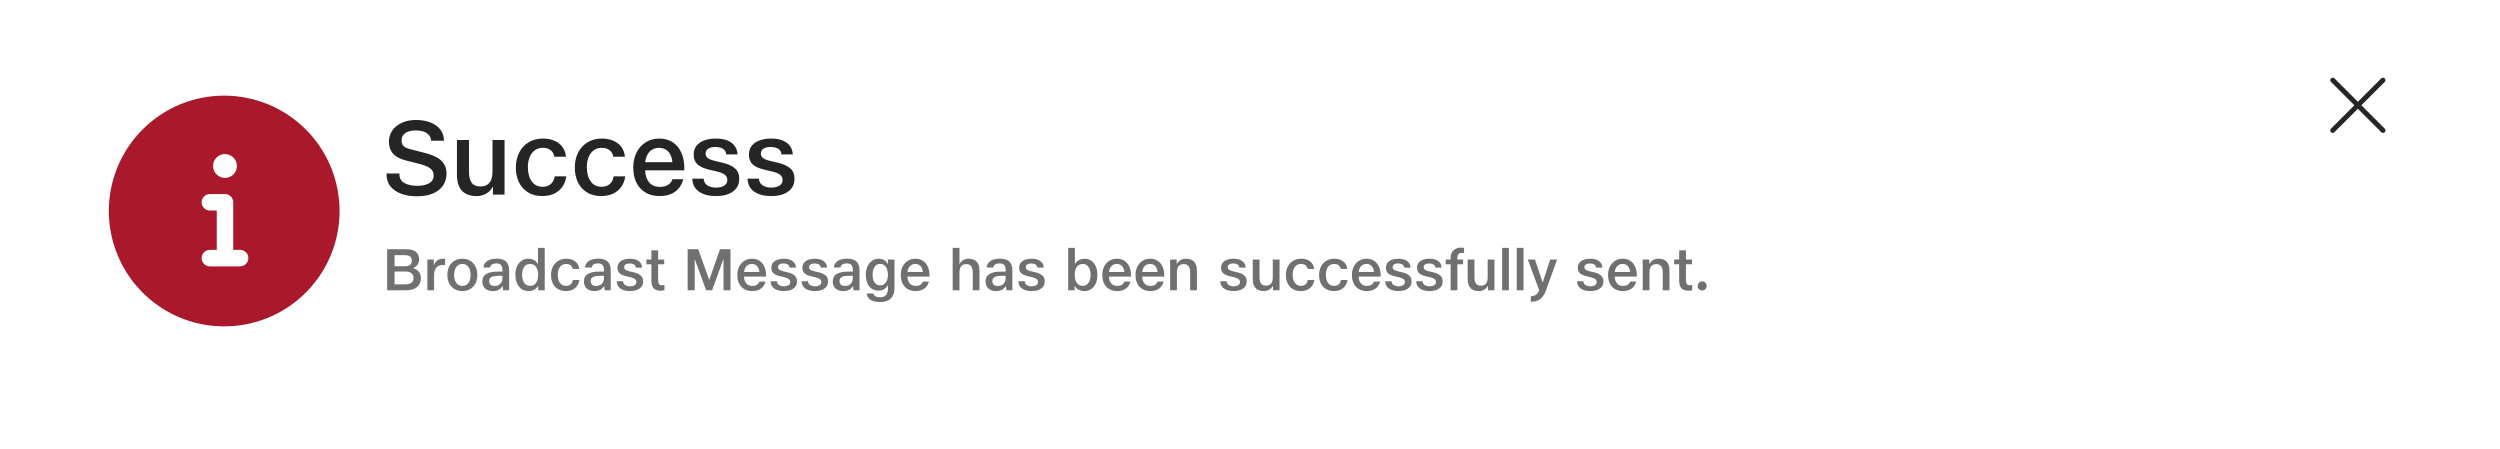 <svg width="758" height="136" viewBox="0 0 758 136" fill="none" xmlns="http://www.w3.org/2000/svg">
<g filter="url(#filter0_d_1516_11614)">
<rect x="4" width="750" height="128" rx="20" fill="white"/>
</g>
<path d="M722.53 40.295C722.431 40.295 722.334 40.276 722.243 40.238C722.152 40.201 722.069 40.145 722 40.076L706.75 24.826C706.613 24.685 706.537 24.495 706.539 24.299C706.541 24.102 706.619 23.914 706.758 23.775C706.897 23.636 707.085 23.556 707.282 23.555C707.479 23.553 707.668 23.629 707.81 23.765L723.06 39.015C723.165 39.12 723.236 39.254 723.265 39.399C723.294 39.544 723.279 39.695 723.222 39.832C723.165 39.969 723.069 40.086 722.946 40.169C722.823 40.251 722.678 40.295 722.53 40.295Z" fill="#252525"/>
<path d="M707.279 40.295C707.131 40.295 706.986 40.251 706.863 40.169C706.739 40.086 706.643 39.969 706.586 39.832C706.53 39.695 706.515 39.544 706.544 39.399C706.573 39.254 706.644 39.12 706.749 39.015L721.999 23.765C722.14 23.629 722.33 23.553 722.526 23.555C722.723 23.556 722.911 23.636 723.05 23.775C723.189 23.914 723.268 24.102 723.269 24.299C723.271 24.495 723.195 24.685 723.059 24.826L707.809 40.076C707.739 40.145 707.657 40.201 707.566 40.238C707.475 40.276 707.377 40.295 707.279 40.295Z" fill="#252525"/>
<path d="M67.98 29C61.062 29 54.299 31.052 48.546 34.895C42.794 38.739 38.31 44.202 35.663 50.594C33.015 56.986 32.322 64.019 33.672 70.805C35.022 77.59 38.353 83.823 43.245 88.715C48.138 93.607 54.37 96.938 61.156 98.288C67.941 99.638 74.975 98.944 81.366 96.297C87.758 93.649 93.221 89.166 97.065 83.414C100.908 77.662 102.96 70.899 102.96 63.98C102.96 54.703 99.274 45.806 92.714 39.246C86.154 32.686 77.257 29 67.98 29ZM68.216 46.723C68.929 46.723 69.627 46.935 70.22 47.331C70.813 47.727 71.275 48.291 71.548 48.95C71.82 49.609 71.892 50.335 71.753 51.034C71.613 51.734 71.27 52.377 70.765 52.881C70.261 53.385 69.618 53.729 68.918 53.868C68.219 54.007 67.493 53.935 66.834 53.662C66.175 53.389 65.612 52.927 65.216 52.334C64.82 51.741 64.608 51.043 64.608 50.33C64.608 49.373 64.989 48.456 65.665 47.779C66.342 47.103 67.259 46.723 68.216 46.723ZM72.797 80.762H63.635C62.972 80.762 62.336 80.498 61.867 80.029C61.398 79.561 61.135 78.925 61.135 78.262C61.135 77.599 61.398 76.963 61.867 76.494C62.336 76.025 62.972 75.762 63.635 75.762H65.718V63.836H63.635C62.972 63.836 62.336 63.572 61.867 63.103C61.398 62.635 61.135 61.999 61.135 61.336C61.135 60.673 61.398 60.037 61.867 59.568C62.336 59.099 62.972 58.836 63.635 58.836H68.216C68.879 58.836 69.515 59.099 69.984 59.568C70.453 60.037 70.716 60.673 70.716 61.336V75.76H72.799C73.462 75.76 74.098 76.023 74.567 76.492C75.036 76.961 75.299 77.597 75.299 78.26C75.299 78.923 75.036 79.558 74.567 80.027C74.098 80.496 73.462 80.76 72.799 80.76L72.797 80.762Z" fill="#AA182C"/>
<path d="M123.092 75.562C124.364 75.562 125.342 75.814 126.026 76.318C126.722 76.822 127.07 77.59 127.07 78.622C127.07 79.258 126.908 79.804 126.584 80.26C126.26 80.716 125.804 81.058 125.216 81.286V81.322C125.984 81.502 126.572 81.862 126.98 82.402C127.4 82.942 127.61 83.608 127.61 84.4C127.61 85.18 127.418 85.84 127.034 86.38C126.662 86.92 126.146 87.328 125.486 87.604C124.826 87.868 124.07 88 123.218 88H117.386V75.562H123.092ZM122.84 80.728C123.476 80.728 123.974 80.584 124.334 80.296C124.694 80.008 124.874 79.594 124.874 79.054C124.874 78.478 124.688 78.052 124.316 77.776C123.956 77.5 123.422 77.362 122.714 77.362H119.636V80.728H122.84ZM122.948 86.2C124.556 86.2 125.36 85.558 125.36 84.274C125.36 83.638 125.156 83.158 124.748 82.834C124.34 82.498 123.752 82.33 122.984 82.33H119.636V86.2H122.948ZM134.962 80.422C134.746 80.374 134.5 80.35 134.224 80.35C133.36 80.35 132.706 80.626 132.262 81.178C131.83 81.73 131.614 82.462 131.614 83.374V88H129.58V78.694H131.542V80.368H131.578C131.782 79.78 132.118 79.312 132.586 78.964C133.066 78.616 133.624 78.442 134.26 78.442C134.512 78.442 134.746 78.466 134.962 78.514V80.422ZM144.726 83.356C144.726 84.316 144.54 85.168 144.168 85.912C143.796 86.644 143.262 87.22 142.566 87.64C141.882 88.048 141.09 88.252 140.19 88.252C139.266 88.252 138.456 88.042 137.76 87.622C137.076 87.202 136.548 86.626 136.176 85.894C135.816 85.15 135.636 84.304 135.636 83.356C135.636 82.396 135.822 81.544 136.194 80.8C136.566 80.056 137.094 79.48 137.778 79.072C138.462 78.652 139.266 78.442 140.19 78.442C141.114 78.442 141.918 78.652 142.602 79.072C143.286 79.492 143.808 80.074 144.168 80.818C144.54 81.562 144.726 82.408 144.726 83.356ZM140.19 86.668C140.73 86.668 141.186 86.53 141.558 86.254C141.93 85.966 142.212 85.57 142.404 85.066C142.596 84.562 142.692 83.992 142.692 83.356C142.692 82.768 142.602 82.222 142.422 81.718C142.254 81.214 141.978 80.806 141.594 80.494C141.222 80.182 140.748 80.026 140.172 80.026C139.656 80.026 139.212 80.17 138.84 80.458C138.468 80.734 138.18 81.124 137.976 81.628C137.784 82.12 137.688 82.696 137.688 83.356C137.688 84.004 137.784 84.58 137.976 85.084C138.168 85.588 138.45 85.978 138.822 86.254C139.206 86.53 139.662 86.668 140.19 86.668ZM152.335 81.88C152.335 81.22 152.197 80.722 151.921 80.386C151.657 80.038 151.189 79.864 150.517 79.864C149.353 79.864 148.717 80.284 148.609 81.124H146.575C146.623 80.56 146.815 80.074 147.151 79.666C147.487 79.258 147.949 78.952 148.537 78.748C149.125 78.532 149.815 78.424 150.607 78.424C151.879 78.424 152.821 78.712 153.433 79.288C154.057 79.864 154.369 80.758 154.369 81.97V88H152.551L152.407 86.722H152.371C152.155 87.154 151.795 87.52 151.291 87.82C150.799 88.108 150.187 88.252 149.455 88.252C148.807 88.252 148.243 88.138 147.763 87.91C147.283 87.682 146.911 87.352 146.647 86.92C146.383 86.488 146.251 85.96 146.251 85.336C146.251 84.292 146.647 83.536 147.439 83.068C148.243 82.588 149.395 82.348 150.895 82.348H152.335V81.88ZM151.183 83.626C150.235 83.626 149.515 83.746 149.023 83.986C148.543 84.226 148.303 84.64 148.303 85.228C148.303 85.72 148.453 86.092 148.753 86.344C149.053 86.584 149.461 86.704 149.977 86.704C150.421 86.704 150.823 86.614 151.183 86.434C151.543 86.242 151.825 85.966 152.029 85.606C152.233 85.234 152.335 84.802 152.335 84.31V83.626H151.183ZM165.164 88H163.184V86.65H163.148C162.896 87.166 162.512 87.562 161.996 87.838C161.492 88.114 160.922 88.252 160.286 88.252C159.422 88.252 158.684 88.03 158.072 87.586C157.472 87.142 157.016 86.548 156.704 85.804C156.404 85.048 156.254 84.214 156.254 83.302C156.254 82.414 156.404 81.604 156.704 80.872C157.016 80.128 157.472 79.54 158.072 79.108C158.672 78.664 159.398 78.442 160.25 78.442C160.85 78.442 161.408 78.586 161.924 78.874C162.452 79.162 162.836 79.558 163.076 80.062H163.112V75.148H165.164V88ZM160.7 86.668C161.516 86.668 162.128 86.368 162.536 85.768C162.956 85.168 163.166 84.358 163.166 83.338C163.166 82.366 162.962 81.574 162.554 80.962C162.146 80.338 161.528 80.026 160.7 80.026C160.172 80.026 159.728 80.17 159.368 80.458C159.008 80.746 158.738 81.142 158.558 81.646C158.378 82.138 158.288 82.702 158.288 83.338C158.288 83.926 158.372 84.472 158.54 84.976C158.72 85.48 158.99 85.888 159.35 86.2C159.722 86.512 160.172 86.668 160.7 86.668ZM173.635 81.538C173.539 81.046 173.323 80.674 172.987 80.422C172.651 80.158 172.207 80.026 171.655 80.026C171.115 80.026 170.653 80.17 170.269 80.458C169.897 80.746 169.609 81.136 169.405 81.628C169.213 82.12 169.117 82.678 169.117 83.302C169.117 83.938 169.207 84.514 169.387 85.03C169.579 85.534 169.861 85.936 170.233 86.236C170.617 86.524 171.079 86.668 171.619 86.668C172.195 86.668 172.663 86.512 173.023 86.2C173.383 85.888 173.605 85.45 173.689 84.886H175.669C175.573 85.582 175.345 86.182 174.985 86.686C174.625 87.19 174.151 87.58 173.563 87.856C172.975 88.12 172.297 88.252 171.529 88.252C170.605 88.252 169.807 88.042 169.135 87.622C168.463 87.202 167.947 86.626 167.587 85.894C167.239 85.15 167.065 84.322 167.065 83.41C167.065 82.426 167.257 81.562 167.641 80.818C168.025 80.062 168.565 79.48 169.261 79.072C169.969 78.652 170.773 78.442 171.673 78.442C172.429 78.442 173.089 78.568 173.653 78.82C174.229 79.072 174.685 79.432 175.021 79.9C175.357 80.368 175.555 80.914 175.615 81.538H173.635ZM183.132 81.88C183.132 81.22 182.994 80.722 182.718 80.386C182.454 80.038 181.986 79.864 181.314 79.864C180.15 79.864 179.514 80.284 179.406 81.124H177.372C177.42 80.56 177.612 80.074 177.948 79.666C178.284 79.258 178.746 78.952 179.334 78.748C179.922 78.532 180.612 78.424 181.404 78.424C182.676 78.424 183.618 78.712 184.23 79.288C184.854 79.864 185.166 80.758 185.166 81.97V88H183.348L183.204 86.722H183.168C182.952 87.154 182.592 87.52 182.088 87.82C181.596 88.108 180.984 88.252 180.252 88.252C179.604 88.252 179.04 88.138 178.56 87.91C178.08 87.682 177.708 87.352 177.444 86.92C177.18 86.488 177.048 85.96 177.048 85.336C177.048 84.292 177.444 83.536 178.236 83.068C179.04 82.588 180.192 82.348 181.692 82.348H183.132V81.88ZM181.98 83.626C181.032 83.626 180.312 83.746 179.82 83.986C179.34 84.226 179.1 84.64 179.1 85.228C179.1 85.72 179.25 86.092 179.55 86.344C179.85 86.584 180.258 86.704 180.774 86.704C181.218 86.704 181.62 86.614 181.98 86.434C182.34 86.242 182.622 85.966 182.826 85.606C183.03 85.234 183.132 84.802 183.132 84.31V83.626H181.98ZM192.757 81.142C192.733 80.722 192.559 80.41 192.235 80.206C191.911 79.99 191.467 79.882 190.903 79.882C190.399 79.882 189.997 79.978 189.697 80.17C189.397 80.35 189.247 80.632 189.247 81.016C189.247 81.352 189.397 81.622 189.697 81.826C189.997 82.018 190.477 82.186 191.137 82.33L192.217 82.582C193.081 82.786 193.759 83.098 194.251 83.518C194.743 83.938 194.989 84.526 194.989 85.282C194.989 85.978 194.803 86.548 194.431 86.992C194.059 87.436 193.573 87.76 192.973 87.964C192.385 88.156 191.737 88.252 191.029 88.252C189.805 88.252 188.833 88 188.113 87.496C187.393 86.992 187.015 86.254 186.979 85.282H188.923C188.947 85.774 189.151 86.152 189.535 86.416C189.931 86.68 190.441 86.812 191.065 86.812C191.581 86.812 192.025 86.704 192.397 86.488C192.769 86.26 192.955 85.93 192.955 85.498C192.955 85.126 192.805 84.826 192.505 84.598C192.205 84.37 191.731 84.184 191.083 84.04L190.003 83.788C189.031 83.572 188.323 83.266 187.879 82.87C187.435 82.462 187.213 81.904 187.213 81.196C187.213 80.584 187.375 80.074 187.699 79.666C188.035 79.258 188.485 78.952 189.049 78.748C189.625 78.544 190.273 78.442 190.993 78.442C192.121 78.442 193.003 78.676 193.639 79.144C194.287 79.612 194.641 80.278 194.701 81.142H192.757ZM199.551 78.694H201.387V80.134H199.551V84.85C199.551 85.282 199.593 85.618 199.677 85.858C199.761 86.086 199.887 86.248 200.055 86.344C200.223 86.44 200.451 86.488 200.739 86.488C200.955 86.488 201.195 86.458 201.459 86.398V87.982C201.111 88.09 200.739 88.144 200.343 88.144C199.419 88.144 198.711 87.91 198.219 87.442C197.739 86.974 197.499 86.188 197.499 85.084V80.134H195.987V78.694H197.499V75.904H199.551V78.694ZM211.697 75.562L215.027 84.85H215.063L218.303 75.562H221.489V88H219.365V78.568H219.329L215.909 88H214.091L210.671 78.604H210.635V88H208.493V75.562H211.697ZM232.271 83.86H225.593C225.617 84.724 225.845 85.414 226.277 85.93C226.709 86.434 227.321 86.686 228.113 86.686C228.689 86.686 229.157 86.566 229.517 86.326C229.889 86.086 230.129 85.768 230.237 85.372H232.091C231.851 86.308 231.383 87.022 230.687 87.514C230.003 88.006 229.121 88.252 228.041 88.252C227.117 88.252 226.313 88.048 225.629 87.64C224.957 87.232 224.441 86.662 224.081 85.93C223.733 85.186 223.559 84.328 223.559 83.356C223.559 82.444 223.739 81.616 224.099 80.872C224.459 80.128 224.975 79.54 225.647 79.108C226.319 78.664 227.099 78.442 227.987 78.442C228.899 78.442 229.673 78.658 230.309 79.09C230.957 79.522 231.443 80.116 231.767 80.872C232.103 81.628 232.271 82.492 232.271 83.464V83.86ZM230.237 82.474C230.177 81.718 229.949 81.124 229.553 80.692C229.169 80.248 228.641 80.026 227.969 80.026C227.309 80.026 226.769 80.242 226.349 80.674C225.941 81.106 225.689 81.706 225.593 82.474H230.237ZM239.41 81.142C239.386 80.722 239.212 80.41 238.888 80.206C238.564 79.99 238.12 79.882 237.556 79.882C237.052 79.882 236.65 79.978 236.35 80.17C236.05 80.35 235.9 80.632 235.9 81.016C235.9 81.352 236.05 81.622 236.35 81.826C236.65 82.018 237.13 82.186 237.79 82.33L238.87 82.582C239.734 82.786 240.412 83.098 240.904 83.518C241.396 83.938 241.642 84.526 241.642 85.282C241.642 85.978 241.456 86.548 241.084 86.992C240.712 87.436 240.226 87.76 239.626 87.964C239.038 88.156 238.39 88.252 237.682 88.252C236.458 88.252 235.486 88 234.766 87.496C234.046 86.992 233.668 86.254 233.632 85.282H235.576C235.6 85.774 235.804 86.152 236.188 86.416C236.584 86.68 237.094 86.812 237.718 86.812C238.234 86.812 238.678 86.704 239.05 86.488C239.422 86.26 239.608 85.93 239.608 85.498C239.608 85.126 239.458 84.826 239.158 84.598C238.858 84.37 238.384 84.184 237.736 84.04L236.656 83.788C235.684 83.572 234.976 83.266 234.532 82.87C234.088 82.462 233.866 81.904 233.866 81.196C233.866 80.584 234.028 80.074 234.352 79.666C234.688 79.258 235.138 78.952 235.702 78.748C236.278 78.544 236.926 78.442 237.646 78.442C238.774 78.442 239.656 78.676 240.292 79.144C240.94 79.612 241.294 80.278 241.354 81.142H239.41ZM248.832 81.142C248.808 80.722 248.634 80.41 248.31 80.206C247.986 79.99 247.542 79.882 246.978 79.882C246.474 79.882 246.072 79.978 245.772 80.17C245.472 80.35 245.322 80.632 245.322 81.016C245.322 81.352 245.472 81.622 245.772 81.826C246.072 82.018 246.552 82.186 247.212 82.33L248.292 82.582C249.156 82.786 249.834 83.098 250.326 83.518C250.818 83.938 251.064 84.526 251.064 85.282C251.064 85.978 250.878 86.548 250.506 86.992C250.134 87.436 249.648 87.76 249.048 87.964C248.46 88.156 247.812 88.252 247.104 88.252C245.88 88.252 244.908 88 244.188 87.496C243.468 86.992 243.09 86.254 243.054 85.282H244.998C245.022 85.774 245.226 86.152 245.61 86.416C246.006 86.68 246.516 86.812 247.14 86.812C247.656 86.812 248.1 86.704 248.472 86.488C248.844 86.26 249.03 85.93 249.03 85.498C249.03 85.126 248.88 84.826 248.58 84.598C248.28 84.37 247.806 84.184 247.158 84.04L246.078 83.788C245.106 83.572 244.398 83.266 243.954 82.87C243.51 82.462 243.288 81.904 243.288 81.196C243.288 80.584 243.45 80.074 243.774 79.666C244.11 79.258 244.56 78.952 245.124 78.748C245.7 78.544 246.348 78.442 247.068 78.442C248.196 78.442 249.078 78.676 249.714 79.144C250.362 79.612 250.716 80.278 250.776 81.142H248.832ZM258.577 81.88C258.577 81.22 258.439 80.722 258.163 80.386C257.899 80.038 257.431 79.864 256.759 79.864C255.595 79.864 254.959 80.284 254.851 81.124H252.817C252.865 80.56 253.057 80.074 253.393 79.666C253.729 79.258 254.191 78.952 254.779 78.748C255.367 78.532 256.057 78.424 256.849 78.424C258.121 78.424 259.063 78.712 259.675 79.288C260.299 79.864 260.611 80.758 260.611 81.97V88H258.793L258.649 86.722H258.613C258.397 87.154 258.037 87.52 257.533 87.82C257.041 88.108 256.429 88.252 255.697 88.252C255.049 88.252 254.485 88.138 254.005 87.91C253.525 87.682 253.153 87.352 252.889 86.92C252.625 86.488 252.493 85.96 252.493 85.336C252.493 84.292 252.889 83.536 253.681 83.068C254.485 82.588 255.637 82.348 257.137 82.348H258.577V81.88ZM257.425 83.626C256.477 83.626 255.757 83.746 255.265 83.986C254.785 84.226 254.545 84.64 254.545 85.228C254.545 85.72 254.695 86.092 254.995 86.344C255.295 86.584 255.703 86.704 256.219 86.704C256.663 86.704 257.065 86.614 257.425 86.434C257.785 86.242 258.067 85.966 258.271 85.606C258.475 85.234 258.577 84.802 258.577 84.31V83.626H257.425ZM269.229 80.08V78.694H271.209V87.37C271.209 88.714 270.837 89.752 270.093 90.484C269.349 91.228 268.233 91.6 266.745 91.6C266.001 91.6 265.341 91.498 264.765 91.294C264.201 91.102 263.745 90.814 263.397 90.43C263.049 90.046 262.851 89.572 262.803 89.008H264.837C264.921 89.404 265.137 89.692 265.485 89.872C265.833 90.052 266.295 90.142 266.871 90.142C267.651 90.142 268.239 89.914 268.635 89.458C269.031 89.014 269.229 88.372 269.229 87.532V86.47H269.193C268.941 86.974 268.569 87.376 268.077 87.676C267.597 87.964 267.051 88.108 266.439 88.108C265.587 88.108 264.867 87.91 264.279 87.514C263.691 87.106 263.247 86.536 262.947 85.804C262.659 85.072 262.515 84.22 262.515 83.248C262.515 82.372 262.671 81.568 262.983 80.836C263.295 80.104 263.751 79.522 264.351 79.09C264.951 78.658 265.653 78.442 266.457 78.442C267.093 78.442 267.645 78.586 268.113 78.874C268.581 79.162 268.941 79.564 269.193 80.08H269.229ZM264.567 83.266C264.567 83.878 264.645 84.43 264.801 84.922C264.969 85.402 265.227 85.792 265.575 86.092C265.923 86.38 266.355 86.524 266.871 86.524C267.363 86.524 267.783 86.386 268.131 86.11C268.491 85.834 268.761 85.462 268.941 84.994C269.133 84.514 269.229 83.98 269.229 83.392C269.229 82.816 269.151 82.276 268.995 81.772C268.851 81.256 268.599 80.836 268.239 80.512C267.891 80.188 267.429 80.026 266.853 80.026C266.373 80.026 265.959 80.164 265.611 80.44C265.275 80.716 265.017 81.1 264.837 81.592C264.657 82.072 264.567 82.63 264.567 83.266ZM281.824 83.86H275.146C275.17 84.724 275.398 85.414 275.83 85.93C276.262 86.434 276.874 86.686 277.666 86.686C278.242 86.686 278.71 86.566 279.07 86.326C279.442 86.086 279.682 85.768 279.79 85.372H281.644C281.404 86.308 280.936 87.022 280.24 87.514C279.556 88.006 278.674 88.252 277.594 88.252C276.67 88.252 275.866 88.048 275.182 87.64C274.51 87.232 273.994 86.662 273.634 85.93C273.286 85.186 273.112 84.328 273.112 83.356C273.112 82.444 273.292 81.616 273.652 80.872C274.012 80.128 274.528 79.54 275.2 79.108C275.872 78.664 276.652 78.442 277.54 78.442C278.452 78.442 279.226 78.658 279.862 79.09C280.51 79.522 280.996 80.116 281.32 80.872C281.656 81.628 281.824 82.492 281.824 83.464V83.86ZM279.79 82.474C279.73 81.718 279.502 81.124 279.106 80.692C278.722 80.248 278.194 80.026 277.522 80.026C276.862 80.026 276.322 80.242 275.902 80.674C275.494 81.106 275.242 81.706 275.146 82.474H279.79ZM290.907 80.044H290.943C291.207 79.54 291.573 79.15 292.041 78.874C292.509 78.586 293.037 78.442 293.625 78.442C294.765 78.442 295.605 78.748 296.145 79.36C296.697 79.972 296.973 80.884 296.973 82.096V88H294.939V82.654C294.939 81.766 294.777 81.118 294.453 80.71C294.141 80.29 293.649 80.08 292.977 80.08C292.293 80.08 291.777 80.29 291.429 80.71C291.081 81.13 290.907 81.778 290.907 82.654V88H288.855V75.148H290.907V80.044ZM304.913 81.88C304.913 81.22 304.775 80.722 304.499 80.386C304.235 80.038 303.767 79.864 303.095 79.864C301.931 79.864 301.295 80.284 301.187 81.124H299.153C299.201 80.56 299.393 80.074 299.729 79.666C300.065 79.258 300.527 78.952 301.115 78.748C301.703 78.532 302.393 78.424 303.185 78.424C304.457 78.424 305.399 78.712 306.011 79.288C306.635 79.864 306.947 80.758 306.947 81.97V88H305.129L304.985 86.722H304.949C304.733 87.154 304.373 87.52 303.869 87.82C303.377 88.108 302.765 88.252 302.033 88.252C301.385 88.252 300.821 88.138 300.341 87.91C299.861 87.682 299.489 87.352 299.225 86.92C298.961 86.488 298.829 85.96 298.829 85.336C298.829 84.292 299.225 83.536 300.017 83.068C300.821 82.588 301.973 82.348 303.473 82.348H304.913V81.88ZM303.761 83.626C302.813 83.626 302.093 83.746 301.601 83.986C301.121 84.226 300.881 84.64 300.881 85.228C300.881 85.72 301.031 86.092 301.331 86.344C301.631 86.584 302.039 86.704 302.555 86.704C302.999 86.704 303.401 86.614 303.761 86.434C304.121 86.242 304.403 85.966 304.607 85.606C304.811 85.234 304.913 84.802 304.913 84.31V83.626H303.761ZM314.539 81.142C314.515 80.722 314.341 80.41 314.017 80.206C313.693 79.99 313.249 79.882 312.685 79.882C312.181 79.882 311.779 79.978 311.479 80.17C311.179 80.35 311.029 80.632 311.029 81.016C311.029 81.352 311.179 81.622 311.479 81.826C311.779 82.018 312.259 82.186 312.919 82.33L313.999 82.582C314.863 82.786 315.541 83.098 316.033 83.518C316.525 83.938 316.771 84.526 316.771 85.282C316.771 85.978 316.585 86.548 316.213 86.992C315.841 87.436 315.355 87.76 314.755 87.964C314.167 88.156 313.519 88.252 312.811 88.252C311.587 88.252 310.615 88 309.895 87.496C309.175 86.992 308.797 86.254 308.761 85.282H310.705C310.729 85.774 310.933 86.152 311.317 86.416C311.713 86.68 312.223 86.812 312.847 86.812C313.363 86.812 313.807 86.704 314.179 86.488C314.551 86.26 314.737 85.93 314.737 85.498C314.737 85.126 314.587 84.826 314.287 84.598C313.987 84.37 313.513 84.184 312.865 84.04L311.785 83.788C310.813 83.572 310.105 83.266 309.661 82.87C309.217 82.462 308.995 81.904 308.995 81.196C308.995 80.584 309.157 80.074 309.481 79.666C309.817 79.258 310.267 78.952 310.831 78.748C311.407 78.544 312.055 78.442 312.775 78.442C313.903 78.442 314.785 78.676 315.421 79.144C316.069 79.612 316.423 80.278 316.483 81.142H314.539ZM325.905 80.062H325.941C326.193 79.57 326.583 79.18 327.111 78.892C327.639 78.592 328.227 78.442 328.875 78.442C329.595 78.442 330.249 78.634 330.837 79.018C331.425 79.402 331.887 79.966 332.223 80.71C332.559 81.442 332.727 82.318 332.727 83.338C332.727 84.334 332.559 85.204 332.223 85.948C331.899 86.692 331.443 87.262 330.855 87.658C330.279 88.054 329.613 88.252 328.857 88.252C328.149 88.252 327.537 88.114 327.021 87.838C326.505 87.562 326.121 87.166 325.869 86.65H325.833V88H323.871V75.148H325.905V80.062ZM325.851 83.356C325.851 83.98 325.941 84.544 326.121 85.048C326.301 85.54 326.577 85.936 326.949 86.236C327.321 86.524 327.771 86.668 328.299 86.668C328.815 86.668 329.253 86.518 329.613 86.218C329.973 85.918 330.237 85.522 330.405 85.03C330.585 84.526 330.675 83.968 330.675 83.356C330.675 82.744 330.585 82.186 330.405 81.682C330.237 81.178 329.973 80.776 329.613 80.476C329.253 80.176 328.809 80.026 328.281 80.026C327.765 80.026 327.321 80.17 326.949 80.458C326.589 80.734 326.313 81.124 326.121 81.628C325.941 82.132 325.851 82.708 325.851 83.356ZM342.926 83.86H336.248C336.272 84.724 336.5 85.414 336.932 85.93C337.364 86.434 337.976 86.686 338.768 86.686C339.344 86.686 339.812 86.566 340.172 86.326C340.544 86.086 340.784 85.768 340.892 85.372H342.746C342.506 86.308 342.038 87.022 341.342 87.514C340.658 88.006 339.776 88.252 338.696 88.252C337.772 88.252 336.968 88.048 336.284 87.64C335.612 87.232 335.096 86.662 334.736 85.93C334.388 85.186 334.214 84.328 334.214 83.356C334.214 82.444 334.394 81.616 334.754 80.872C335.114 80.128 335.63 79.54 336.302 79.108C336.974 78.664 337.754 78.442 338.642 78.442C339.554 78.442 340.328 78.658 340.964 79.09C341.612 79.522 342.098 80.116 342.422 80.872C342.758 81.628 342.926 82.492 342.926 83.464V83.86ZM340.892 82.474C340.832 81.718 340.604 81.124 340.208 80.692C339.824 80.248 339.296 80.026 338.624 80.026C337.964 80.026 337.424 80.242 337.004 80.674C336.596 81.106 336.344 81.706 336.248 82.474H340.892ZM352.998 83.86H346.32C346.344 84.724 346.572 85.414 347.004 85.93C347.436 86.434 348.048 86.686 348.84 86.686C349.416 86.686 349.884 86.566 350.244 86.326C350.616 86.086 350.856 85.768 350.964 85.372H352.818C352.578 86.308 352.11 87.022 351.414 87.514C350.73 88.006 349.848 88.252 348.768 88.252C347.844 88.252 347.04 88.048 346.356 87.64C345.684 87.232 345.168 86.662 344.808 85.93C344.46 85.186 344.286 84.328 344.286 83.356C344.286 82.444 344.466 81.616 344.826 80.872C345.186 80.128 345.702 79.54 346.374 79.108C347.046 78.664 347.826 78.442 348.714 78.442C349.626 78.442 350.4 78.658 351.036 79.09C351.684 79.522 352.17 80.116 352.494 80.872C352.83 81.628 352.998 82.492 352.998 83.464V83.86ZM350.964 82.474C350.904 81.718 350.676 81.124 350.28 80.692C349.896 80.248 349.368 80.026 348.696 80.026C348.036 80.026 347.496 80.242 347.076 80.674C346.668 81.106 346.416 81.706 346.32 82.474H350.964ZM362.908 88H360.856V82.654C360.856 81.766 360.7 81.118 360.388 80.71C360.076 80.29 359.584 80.08 358.912 80.08C358.228 80.08 357.712 80.29 357.364 80.71C357.016 81.13 356.842 81.778 356.842 82.654V88H354.79V78.694H356.77V80.044H356.806C357.082 79.54 357.454 79.15 357.922 78.874C358.39 78.586 358.924 78.442 359.524 78.442C360.676 78.442 361.528 78.748 362.08 79.36C362.632 79.972 362.908 80.884 362.908 82.096V88ZM375.763 81.142C375.739 80.722 375.565 80.41 375.241 80.206C374.917 79.99 374.473 79.882 373.909 79.882C373.405 79.882 373.003 79.978 372.703 80.17C372.403 80.35 372.253 80.632 372.253 81.016C372.253 81.352 372.403 81.622 372.703 81.826C373.003 82.018 373.483 82.186 374.143 82.33L375.223 82.582C376.087 82.786 376.765 83.098 377.257 83.518C377.749 83.938 377.995 84.526 377.995 85.282C377.995 85.978 377.809 86.548 377.437 86.992C377.065 87.436 376.579 87.76 375.979 87.964C375.391 88.156 374.743 88.252 374.035 88.252C372.811 88.252 371.839 88 371.119 87.496C370.399 86.992 370.021 86.254 369.985 85.282H371.929C371.953 85.774 372.157 86.152 372.541 86.416C372.937 86.68 373.447 86.812 374.071 86.812C374.587 86.812 375.031 86.704 375.403 86.488C375.775 86.26 375.961 85.93 375.961 85.498C375.961 85.126 375.811 84.826 375.511 84.598C375.211 84.37 374.737 84.184 374.089 84.04L373.009 83.788C372.037 83.572 371.329 83.266 370.885 82.87C370.441 82.462 370.219 81.904 370.219 81.196C370.219 80.584 370.381 80.074 370.705 79.666C371.041 79.258 371.491 78.952 372.055 78.748C372.631 78.544 373.279 78.442 373.999 78.442C375.127 78.442 376.009 78.676 376.645 79.144C377.293 79.612 377.647 80.278 377.707 81.142H375.763ZM381.891 84.04C381.891 84.928 382.047 85.582 382.359 86.002C382.671 86.41 383.163 86.614 383.835 86.614C384.519 86.614 385.035 86.404 385.383 85.984C385.731 85.564 385.905 84.916 385.905 84.04V78.694H387.957V88H385.977V86.668H385.941C385.677 87.172 385.305 87.562 384.825 87.838C384.357 88.114 383.823 88.252 383.223 88.252C380.967 88.252 379.839 87.034 379.839 84.598V78.694H381.891V84.04ZM396.456 81.538C396.36 81.046 396.144 80.674 395.808 80.422C395.472 80.158 395.028 80.026 394.476 80.026C393.936 80.026 393.474 80.17 393.09 80.458C392.718 80.746 392.43 81.136 392.226 81.628C392.034 82.12 391.938 82.678 391.938 83.302C391.938 83.938 392.028 84.514 392.208 85.03C392.4 85.534 392.682 85.936 393.054 86.236C393.438 86.524 393.9 86.668 394.44 86.668C395.016 86.668 395.484 86.512 395.844 86.2C396.204 85.888 396.426 85.45 396.51 84.886H398.49C398.394 85.582 398.166 86.182 397.806 86.686C397.446 87.19 396.972 87.58 396.384 87.856C395.796 88.12 395.118 88.252 394.35 88.252C393.426 88.252 392.628 88.042 391.956 87.622C391.284 87.202 390.768 86.626 390.408 85.894C390.06 85.15 389.886 84.322 389.886 83.41C389.886 82.426 390.078 81.562 390.462 80.818C390.846 80.062 391.386 79.48 392.082 79.072C392.79 78.652 393.594 78.442 394.494 78.442C395.25 78.442 395.91 78.568 396.474 78.82C397.05 79.072 397.506 79.432 397.842 79.9C398.178 80.368 398.376 80.914 398.436 81.538H396.456ZM406.51 81.538C406.414 81.046 406.198 80.674 405.862 80.422C405.526 80.158 405.082 80.026 404.53 80.026C403.99 80.026 403.528 80.17 403.144 80.458C402.772 80.746 402.484 81.136 402.28 81.628C402.088 82.12 401.992 82.678 401.992 83.302C401.992 83.938 402.082 84.514 402.262 85.03C402.454 85.534 402.736 85.936 403.108 86.236C403.492 86.524 403.954 86.668 404.494 86.668C405.07 86.668 405.538 86.512 405.898 86.2C406.258 85.888 406.48 85.45 406.564 84.886H408.544C408.448 85.582 408.22 86.182 407.86 86.686C407.5 87.19 407.026 87.58 406.438 87.856C405.85 88.12 405.172 88.252 404.404 88.252C403.48 88.252 402.682 88.042 402.01 87.622C401.338 87.202 400.822 86.626 400.462 85.894C400.114 85.15 399.94 84.322 399.94 83.41C399.94 82.426 400.132 81.562 400.516 80.818C400.9 80.062 401.44 79.48 402.136 79.072C402.844 78.652 403.648 78.442 404.548 78.442C405.304 78.442 405.964 78.568 406.528 78.82C407.104 79.072 407.56 79.432 407.896 79.9C408.232 80.368 408.43 80.914 408.49 81.538H406.51ZM418.617 83.86H411.939C411.963 84.724 412.191 85.414 412.623 85.93C413.055 86.434 413.667 86.686 414.459 86.686C415.035 86.686 415.503 86.566 415.863 86.326C416.235 86.086 416.475 85.768 416.583 85.372H418.437C418.197 86.308 417.729 87.022 417.033 87.514C416.349 88.006 415.467 88.252 414.387 88.252C413.463 88.252 412.659 88.048 411.975 87.64C411.303 87.232 410.787 86.662 410.427 85.93C410.079 85.186 409.905 84.328 409.905 83.356C409.905 82.444 410.085 81.616 410.445 80.872C410.805 80.128 411.321 79.54 411.993 79.108C412.665 78.664 413.445 78.442 414.333 78.442C415.245 78.442 416.019 78.658 416.655 79.09C417.303 79.522 417.789 80.116 418.113 80.872C418.449 81.628 418.617 82.492 418.617 83.464V83.86ZM416.583 82.474C416.523 81.718 416.295 81.124 415.899 80.692C415.515 80.248 414.987 80.026 414.315 80.026C413.655 80.026 413.115 80.242 412.695 80.674C412.287 81.106 412.035 81.706 411.939 82.474H416.583ZM425.755 81.142C425.731 80.722 425.557 80.41 425.233 80.206C424.909 79.99 424.465 79.882 423.901 79.882C423.397 79.882 422.995 79.978 422.695 80.17C422.395 80.35 422.245 80.632 422.245 81.016C422.245 81.352 422.395 81.622 422.695 81.826C422.995 82.018 423.475 82.186 424.135 82.33L425.215 82.582C426.079 82.786 426.757 83.098 427.249 83.518C427.741 83.938 427.987 84.526 427.987 85.282C427.987 85.978 427.801 86.548 427.429 86.992C427.057 87.436 426.571 87.76 425.971 87.964C425.383 88.156 424.735 88.252 424.027 88.252C422.803 88.252 421.831 88 421.111 87.496C420.391 86.992 420.013 86.254 419.977 85.282H421.921C421.945 85.774 422.149 86.152 422.533 86.416C422.929 86.68 423.439 86.812 424.063 86.812C424.579 86.812 425.023 86.704 425.395 86.488C425.767 86.26 425.953 85.93 425.953 85.498C425.953 85.126 425.803 84.826 425.503 84.598C425.203 84.37 424.729 84.184 424.081 84.04L423.001 83.788C422.029 83.572 421.321 83.266 420.877 82.87C420.433 82.462 420.211 81.904 420.211 81.196C420.211 80.584 420.373 80.074 420.697 79.666C421.033 79.258 421.483 78.952 422.047 78.748C422.623 78.544 423.271 78.442 423.991 78.442C425.119 78.442 426.001 78.676 426.637 79.144C427.285 79.612 427.639 80.278 427.699 81.142H425.755ZM435.177 81.142C435.153 80.722 434.979 80.41 434.655 80.206C434.331 79.99 433.887 79.882 433.323 79.882C432.819 79.882 432.417 79.978 432.117 80.17C431.817 80.35 431.667 80.632 431.667 81.016C431.667 81.352 431.817 81.622 432.117 81.826C432.417 82.018 432.897 82.186 433.557 82.33L434.637 82.582C435.501 82.786 436.179 83.098 436.671 83.518C437.163 83.938 437.409 84.526 437.409 85.282C437.409 85.978 437.223 86.548 436.851 86.992C436.479 87.436 435.993 87.76 435.393 87.964C434.805 88.156 434.157 88.252 433.449 88.252C432.225 88.252 431.253 88 430.533 87.496C429.813 86.992 429.435 86.254 429.399 85.282H431.343C431.367 85.774 431.571 86.152 431.955 86.416C432.351 86.68 432.861 86.812 433.485 86.812C434.001 86.812 434.445 86.704 434.817 86.488C435.189 86.26 435.375 85.93 435.375 85.498C435.375 85.126 435.225 84.826 434.925 84.598C434.625 84.37 434.151 84.184 433.503 84.04L432.423 83.788C431.451 83.572 430.743 83.266 430.299 82.87C429.855 82.462 429.633 81.904 429.633 81.196C429.633 80.584 429.795 80.074 430.119 79.666C430.455 79.258 430.905 78.952 431.469 78.748C432.045 78.544 432.693 78.442 433.413 78.442C434.541 78.442 435.423 78.676 436.059 79.144C436.707 79.612 437.061 80.278 437.121 81.142H435.177ZM439.829 80.134H438.335V78.694H439.829V78.226C439.829 77.578 439.961 77.02 440.225 76.552C440.489 76.072 440.861 75.706 441.341 75.454C441.821 75.202 442.373 75.076 442.997 75.076C443.309 75.076 443.609 75.112 443.897 75.184V76.75C443.873 76.75 443.801 76.738 443.681 76.714C443.561 76.678 443.411 76.66 443.231 76.66C442.763 76.66 442.415 76.804 442.187 77.092C441.971 77.368 441.863 77.794 441.863 78.37V78.694H443.609V80.134H441.881V88H439.829V80.134ZM447.053 84.04C447.053 84.928 447.209 85.582 447.521 86.002C447.833 86.41 448.325 86.614 448.997 86.614C449.681 86.614 450.197 86.404 450.545 85.984C450.893 85.564 451.067 84.916 451.067 84.04V78.694H453.119V88H451.139V86.668H451.103C450.839 87.172 450.467 87.562 449.987 87.838C449.519 88.114 448.985 88.252 448.385 88.252C446.129 88.252 445.001 87.034 445.001 84.598V78.694H447.053V84.04ZM457.496 75.148V88H455.444V75.148H457.496ZM461.926 75.148V88H459.874V75.148H461.926ZM467.723 85.624H467.759L470.009 78.694H472.115L468.785 87.91C468.449 88.882 468.041 89.626 467.561 90.142C467.081 90.67 466.565 91.024 466.013 91.204C465.461 91.396 464.837 91.504 464.141 91.528V89.818C464.825 89.794 465.359 89.638 465.743 89.35C466.139 89.074 466.451 88.618 466.679 87.982L463.223 78.694H465.401L467.723 85.624ZM483.921 81.142C483.897 80.722 483.723 80.41 483.399 80.206C483.075 79.99 482.631 79.882 482.067 79.882C481.563 79.882 481.161 79.978 480.861 80.17C480.561 80.35 480.411 80.632 480.411 81.016C480.411 81.352 480.561 81.622 480.861 81.826C481.161 82.018 481.641 82.186 482.301 82.33L483.381 82.582C484.245 82.786 484.923 83.098 485.415 83.518C485.907 83.938 486.153 84.526 486.153 85.282C486.153 85.978 485.967 86.548 485.595 86.992C485.223 87.436 484.737 87.76 484.137 87.964C483.549 88.156 482.901 88.252 482.193 88.252C480.969 88.252 479.997 88 479.277 87.496C478.557 86.992 478.179 86.254 478.143 85.282H480.087C480.111 85.774 480.315 86.152 480.699 86.416C481.095 86.68 481.605 86.812 482.229 86.812C482.745 86.812 483.189 86.704 483.561 86.488C483.933 86.26 484.119 85.93 484.119 85.498C484.119 85.126 483.969 84.826 483.669 84.598C483.369 84.37 482.895 84.184 482.247 84.04L481.167 83.788C480.195 83.572 479.487 83.266 479.043 82.87C478.599 82.462 478.377 81.904 478.377 81.196C478.377 80.584 478.539 80.074 478.863 79.666C479.199 79.258 479.649 78.952 480.213 78.748C480.789 78.544 481.437 78.442 482.157 78.442C483.285 78.442 484.167 78.676 484.803 79.144C485.451 79.612 485.805 80.278 485.865 81.142H483.921ZM496.277 83.86H489.599C489.623 84.724 489.851 85.414 490.283 85.93C490.715 86.434 491.327 86.686 492.119 86.686C492.695 86.686 493.163 86.566 493.523 86.326C493.895 86.086 494.135 85.768 494.243 85.372H496.097C495.857 86.308 495.389 87.022 494.693 87.514C494.009 88.006 493.127 88.252 492.047 88.252C491.123 88.252 490.319 88.048 489.635 87.64C488.963 87.232 488.447 86.662 488.087 85.93C487.739 85.186 487.565 84.328 487.565 83.356C487.565 82.444 487.745 81.616 488.105 80.872C488.465 80.128 488.981 79.54 489.653 79.108C490.325 78.664 491.105 78.442 491.993 78.442C492.905 78.442 493.679 78.658 494.315 79.09C494.963 79.522 495.449 80.116 495.773 80.872C496.109 81.628 496.277 82.492 496.277 83.464V83.86ZM494.243 82.474C494.183 81.718 493.955 81.124 493.559 80.692C493.175 80.248 492.647 80.026 491.975 80.026C491.315 80.026 490.775 80.242 490.355 80.674C489.947 81.106 489.695 81.706 489.599 82.474H494.243ZM506.188 88H504.136V82.654C504.136 81.766 503.98 81.118 503.668 80.71C503.356 80.29 502.864 80.08 502.192 80.08C501.508 80.08 500.992 80.29 500.644 80.71C500.296 81.13 500.122 81.778 500.122 82.654V88H498.07V78.694H500.05V80.044H500.086C500.362 79.54 500.734 79.15 501.202 78.874C501.67 78.586 502.204 78.442 502.804 78.442C503.956 78.442 504.808 78.748 505.36 79.36C505.912 79.972 506.188 80.884 506.188 82.096V88ZM511.176 78.694H513.012V80.134H511.176V84.85C511.176 85.282 511.218 85.618 511.302 85.858C511.386 86.086 511.512 86.248 511.68 86.344C511.848 86.44 512.076 86.488 512.364 86.488C512.58 86.488 512.82 86.458 513.084 86.398V87.982C512.736 88.09 512.364 88.144 511.968 88.144C511.044 88.144 510.336 87.91 509.844 87.442C509.364 86.974 509.124 86.188 509.124 85.084V80.134H507.612V78.694H509.124V75.904H511.176V78.694ZM516.086 85.318C516.35 85.318 516.584 85.378 516.788 85.498C516.992 85.618 517.154 85.786 517.274 86.002C517.394 86.206 517.454 86.44 517.454 86.704C517.454 86.956 517.394 87.19 517.274 87.406C517.154 87.61 516.992 87.772 516.788 87.892C516.584 88.012 516.35 88.072 516.086 88.072C515.822 88.072 515.588 88.012 515.384 87.892C515.18 87.772 515.018 87.61 514.898 87.406C514.79 87.19 514.736 86.956 514.736 86.704C514.736 86.44 514.796 86.206 514.916 86.002C515.036 85.786 515.198 85.618 515.402 85.498C515.606 85.378 515.834 85.318 516.086 85.318Z" fill="#707070"/>
<path d="M130.72 42.68C130.635 41.635 130.187 40.856 129.376 40.344C128.587 39.811 127.456 39.544 125.984 39.544C124.747 39.544 123.733 39.8 122.944 40.312C122.155 40.803 121.76 41.539 121.76 42.52C121.76 43.075 121.856 43.533 122.048 43.896C122.261 44.237 122.592 44.525 123.04 44.76C123.488 44.973 124.107 45.176 124.896 45.368L128.576 46.296C130.005 46.659 131.2 47.085 132.16 47.576C133.141 48.045 133.92 48.696 134.496 49.528C135.093 50.36 135.392 51.405 135.392 52.664C135.392 53.901 135.072 55.043 134.432 56.088C133.813 57.112 132.821 57.944 131.456 58.584C130.112 59.203 128.427 59.512 126.4 59.512C124.672 59.512 123.115 59.267 121.728 58.776C120.341 58.285 119.232 57.539 118.4 56.536C117.589 55.512 117.184 54.264 117.184 52.792V52.6H121.088V52.696C121.088 53.976 121.589 54.904 122.592 55.48C123.616 56.056 124.949 56.344 126.592 56.344C128 56.344 129.163 56.088 130.08 55.576C131.019 55.043 131.488 54.232 131.488 53.144C131.488 52.312 131.168 51.64 130.528 51.128C129.909 50.616 128.896 50.168 127.488 49.784L123.008 48.632C121.237 48.184 119.947 47.491 119.136 46.552C118.325 45.613 117.92 44.408 117.92 42.936C117.92 41.677 118.261 40.557 118.944 39.576C119.627 38.573 120.587 37.795 121.824 37.24C123.061 36.664 124.491 36.376 126.112 36.376C127.712 36.376 129.141 36.611 130.4 37.08C131.68 37.549 132.693 38.253 133.44 39.192C134.208 40.131 134.603 41.293 134.624 42.68H130.72ZM142.195 51.96C142.195 53.539 142.473 54.701 143.027 55.448C143.582 56.173 144.457 56.536 145.651 56.536C146.867 56.536 147.785 56.163 148.403 55.416C149.022 54.669 149.331 53.517 149.331 51.96V42.456H152.979V59H149.459V56.632H149.395C148.926 57.528 148.265 58.221 147.411 58.712C146.579 59.203 145.63 59.448 144.563 59.448C140.553 59.448 138.547 57.283 138.547 52.952V42.456H142.195V51.96ZM168.088 47.512C167.917 46.637 167.533 45.976 166.936 45.528C166.339 45.059 165.549 44.824 164.568 44.824C163.608 44.824 162.787 45.08 162.104 45.592C161.443 46.104 160.931 46.797 160.568 47.672C160.227 48.547 160.056 49.539 160.056 50.648C160.056 51.779 160.216 52.803 160.536 53.72C160.877 54.616 161.379 55.331 162.04 55.864C162.723 56.376 163.544 56.632 164.504 56.632C165.528 56.632 166.36 56.355 167 55.8C167.64 55.245 168.035 54.467 168.184 53.464H171.704C171.533 54.701 171.128 55.768 170.488 56.664C169.848 57.56 169.005 58.253 167.96 58.744C166.915 59.213 165.709 59.448 164.344 59.448C162.701 59.448 161.283 59.075 160.088 58.328C158.893 57.581 157.976 56.557 157.336 55.256C156.717 53.933 156.408 52.461 156.408 50.84C156.408 49.091 156.749 47.555 157.432 46.232C158.115 44.888 159.075 43.853 160.312 43.128C161.571 42.381 163 42.008 164.6 42.008C165.944 42.008 167.117 42.232 168.12 42.68C169.144 43.128 169.955 43.768 170.552 44.6C171.149 45.432 171.501 46.403 171.608 47.512H168.088ZM185.963 47.512C185.792 46.637 185.408 45.976 184.811 45.528C184.214 45.059 183.424 44.824 182.443 44.824C181.483 44.824 180.662 45.08 179.979 45.592C179.318 46.104 178.806 46.797 178.443 47.672C178.102 48.547 177.931 49.539 177.931 50.648C177.931 51.779 178.091 52.803 178.411 53.72C178.752 54.616 179.254 55.331 179.915 55.864C180.598 56.376 181.419 56.632 182.379 56.632C183.403 56.632 184.235 56.355 184.875 55.8C185.515 55.245 185.91 54.467 186.059 53.464H189.579C189.408 54.701 189.003 55.768 188.363 56.664C187.723 57.56 186.88 58.253 185.835 58.744C184.79 59.213 183.584 59.448 182.219 59.448C180.576 59.448 179.158 59.075 177.963 58.328C176.768 57.581 175.851 56.557 175.211 55.256C174.592 53.933 174.283 52.461 174.283 50.84C174.283 49.091 174.624 47.555 175.307 46.232C175.99 44.888 176.95 43.853 178.187 43.128C179.446 42.381 180.875 42.008 182.475 42.008C183.819 42.008 184.992 42.232 185.995 42.68C187.019 43.128 187.83 43.768 188.427 44.6C189.024 45.432 189.376 46.403 189.483 47.512H185.963ZM207.486 51.64H195.614C195.657 53.176 196.062 54.403 196.83 55.32C197.598 56.216 198.686 56.664 200.094 56.664C201.118 56.664 201.95 56.451 202.59 56.024C203.251 55.597 203.678 55.032 203.87 54.328H207.166C206.739 55.992 205.907 57.261 204.67 58.136C203.454 59.011 201.886 59.448 199.966 59.448C198.323 59.448 196.894 59.085 195.678 58.36C194.483 57.635 193.566 56.621 192.926 55.32C192.307 53.997 191.998 52.472 191.998 50.744C191.998 49.123 192.318 47.651 192.958 46.328C193.598 45.005 194.515 43.96 195.71 43.192C196.905 42.403 198.291 42.008 199.87 42.008C201.491 42.008 202.867 42.392 203.998 43.16C205.15 43.928 206.014 44.984 206.59 46.328C207.187 47.672 207.486 49.208 207.486 50.936V51.64ZM203.87 49.176C203.763 47.832 203.358 46.776 202.654 46.008C201.971 45.219 201.033 44.824 199.838 44.824C198.665 44.824 197.705 45.208 196.958 45.976C196.233 46.744 195.785 47.811 195.614 49.176H203.87ZM220.176 46.808C220.134 46.061 219.824 45.507 219.248 45.144C218.672 44.76 217.883 44.568 216.88 44.568C215.984 44.568 215.27 44.739 214.736 45.08C214.203 45.4 213.936 45.901 213.936 46.584C213.936 47.181 214.203 47.661 214.736 48.024C215.27 48.365 216.123 48.664 217.296 48.92L219.216 49.368C220.752 49.731 221.958 50.285 222.832 51.032C223.707 51.779 224.144 52.824 224.144 54.168C224.144 55.405 223.814 56.419 223.152 57.208C222.491 57.997 221.627 58.573 220.56 58.936C219.515 59.277 218.363 59.448 217.104 59.448C214.928 59.448 213.2 59 211.92 58.104C210.64 57.208 209.968 55.896 209.904 54.168H213.36C213.403 55.043 213.766 55.715 214.448 56.184C215.152 56.653 216.059 56.888 217.168 56.888C218.086 56.888 218.875 56.696 219.536 56.312C220.198 55.907 220.528 55.32 220.528 54.552C220.528 53.891 220.262 53.357 219.728 52.952C219.195 52.547 218.352 52.216 217.2 51.96L215.28 51.512C213.552 51.128 212.294 50.584 211.504 49.88C210.715 49.155 210.32 48.163 210.32 46.904C210.32 45.816 210.608 44.909 211.184 44.184C211.782 43.459 212.582 42.915 213.584 42.552C214.608 42.189 215.76 42.008 217.04 42.008C219.046 42.008 220.614 42.424 221.744 43.256C222.896 44.088 223.526 45.272 223.632 46.808H220.176ZM236.926 46.808C236.884 46.061 236.574 45.507 235.998 45.144C235.422 44.76 234.633 44.568 233.63 44.568C232.734 44.568 232.02 44.739 231.486 45.08C230.953 45.4 230.686 45.901 230.686 46.584C230.686 47.181 230.953 47.661 231.486 48.024C232.02 48.365 232.873 48.664 234.046 48.92L235.966 49.368C237.502 49.731 238.708 50.285 239.582 51.032C240.457 51.779 240.894 52.824 240.894 54.168C240.894 55.405 240.564 56.419 239.902 57.208C239.241 57.997 238.377 58.573 237.31 58.936C236.265 59.277 235.113 59.448 233.854 59.448C231.678 59.448 229.95 59 228.67 58.104C227.39 57.208 226.718 55.896 226.654 54.168H230.11C230.153 55.043 230.516 55.715 231.198 56.184C231.902 56.653 232.809 56.888 233.918 56.888C234.836 56.888 235.625 56.696 236.286 56.312C236.948 55.907 237.278 55.32 237.278 54.552C237.278 53.891 237.012 53.357 236.478 52.952C235.945 52.547 235.102 52.216 233.95 51.96L232.03 51.512C230.302 51.128 229.044 50.584 228.254 49.88C227.465 49.155 227.07 48.163 227.07 46.904C227.07 45.816 227.358 44.909 227.934 44.184C228.532 43.459 229.332 42.915 230.334 42.552C231.358 42.189 232.51 42.008 233.79 42.008C235.796 42.008 237.364 42.424 238.494 43.256C239.646 44.088 240.276 45.272 240.382 46.808H236.926Z" fill="#252525"/>
<defs>
<filter id="filter0_d_1516_11614" x="0" y="0" width="758" height="136" filterUnits="userSpaceOnUse" color-interpolation-filters="sRGB">
<feFlood flood-opacity="0" result="BackgroundImageFix"/>
<feColorMatrix in="SourceAlpha" type="matrix" values="0 0 0 0 0 0 0 0 0 0 0 0 0 0 0 0 0 0 127 0" result="hardAlpha"/>
<feOffset dy="4"/>
<feGaussianBlur stdDeviation="2"/>
<feComposite in2="hardAlpha" operator="out"/>
<feColorMatrix type="matrix" values="0 0 0 0 0 0 0 0 0 0 0 0 0 0 0 0 0 0 0.25 0"/>
<feBlend mode="normal" in2="BackgroundImageFix" result="effect1_dropShadow_1516_11614"/>
<feBlend mode="normal" in="SourceGraphic" in2="effect1_dropShadow_1516_11614" result="shape"/>
</filter>
</defs>
</svg>
